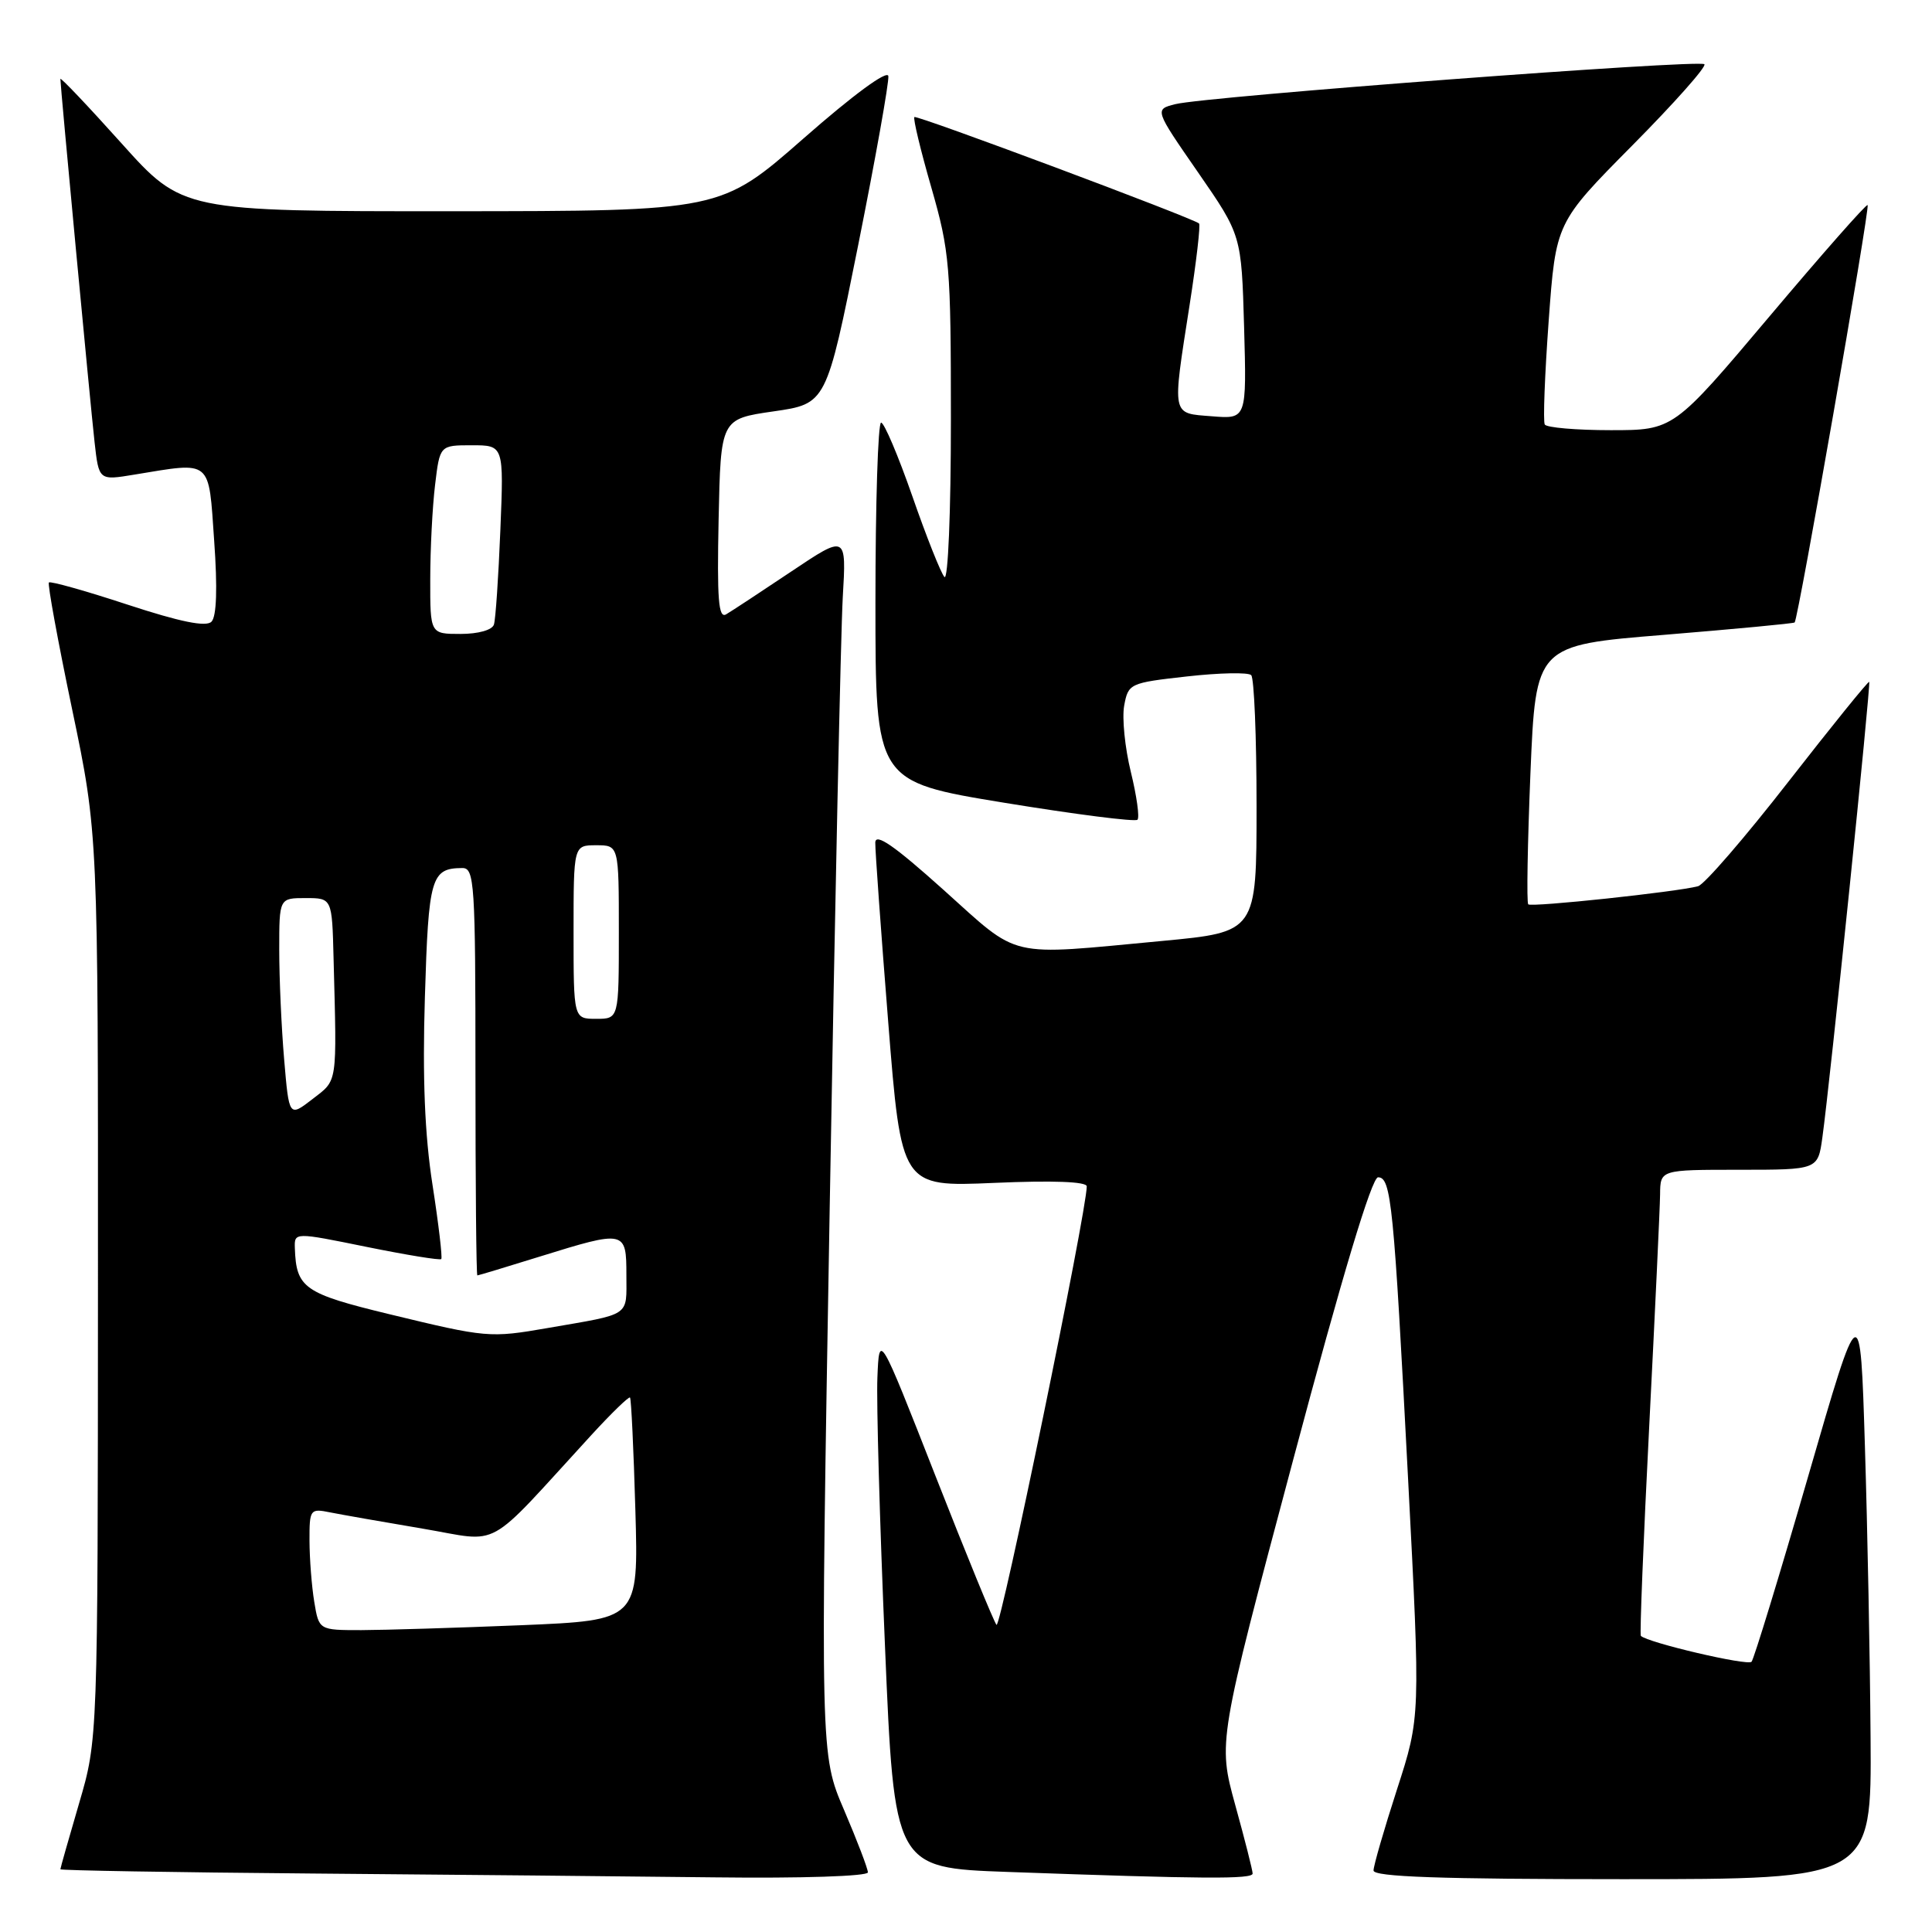 <?xml version="1.0" encoding="UTF-8" standalone="no"?>
<!DOCTYPE svg PUBLIC "-//W3C//DTD SVG 1.1//EN" "http://www.w3.org/Graphics/SVG/1.1/DTD/svg11.dtd" >
<svg xmlns="http://www.w3.org/2000/svg" xmlns:xlink="http://www.w3.org/1999/xlink" version="1.1" viewBox="0 0 256 256">
 <g >
 <path fill="currentColor"
d=" M 115.00 248.10 C 115.00 247.61 113.58 243.90 111.85 239.85 C 108.69 232.50 108.69 232.50 109.94 160.00 C 110.63 120.12 111.41 83.75 111.67 79.17 C 112.16 70.83 112.16 70.83 104.83 75.74 C 100.80 78.44 96.92 80.99 96.22 81.40 C 95.20 82.00 95.00 79.44 95.22 68.84 C 95.50 55.52 95.50 55.52 102.50 54.51 C 109.50 53.50 109.50 53.50 113.71 32.50 C 116.02 20.95 117.82 10.86 117.71 10.08 C 117.58 9.24 113.06 12.56 106.50 18.32 C 95.50 27.97 95.50 27.97 59.84 27.99 C 24.19 28.00 24.19 28.00 16.09 18.98 C 11.64 14.02 8.00 10.19 8.00 10.46 C 8.00 11.42 11.97 53.59 12.53 58.58 C 13.10 63.67 13.10 63.67 17.80 62.89 C 28.17 61.19 27.62 60.73 28.38 71.67 C 28.83 77.94 28.70 81.70 28.02 82.38 C 27.30 83.10 23.89 82.41 16.91 80.12 C 11.38 78.30 6.68 76.98 6.48 77.18 C 6.28 77.38 7.67 84.95 9.56 94.00 C 13.00 110.45 13.00 110.45 12.98 170.47 C 12.96 230.50 12.96 230.50 10.48 238.95 C 9.12 243.60 8.00 247.53 8.00 247.69 C 8.00 247.84 22.96 248.10 41.25 248.25 C 59.54 248.40 83.61 248.63 94.75 248.76 C 106.18 248.90 115.00 248.61 115.00 248.10 Z  M 165.98 248.25 C 165.98 247.84 164.94 243.74 163.67 239.15 C 161.38 230.81 161.38 230.81 171.36 193.40 C 177.86 169.00 181.77 156.00 182.60 156.00 C 184.34 156.00 184.68 159.45 186.58 196.00 C 188.22 227.50 188.22 227.50 185.11 237.10 C 183.40 242.39 182.00 247.22 182.00 247.85 C 182.00 248.69 190.85 249.00 215.00 249.00 C 248.00 249.00 248.00 249.00 247.86 230.25 C 247.79 219.94 247.45 202.56 247.11 191.63 C 246.50 171.76 246.50 171.76 239.59 195.63 C 235.79 208.76 232.41 219.81 232.09 220.19 C 231.60 220.77 218.33 217.66 217.42 216.76 C 217.26 216.59 217.76 204.10 218.53 188.98 C 219.30 173.87 219.95 160.04 219.97 158.25 C 220.00 155.00 220.00 155.00 230.44 155.00 C 240.88 155.00 240.88 155.00 241.47 150.75 C 242.48 143.54 247.92 90.59 247.68 90.35 C 247.56 90.22 242.74 96.18 236.98 103.57 C 231.22 110.97 225.83 117.21 225.00 117.43 C 222.24 118.18 202.91 120.24 202.50 119.83 C 202.27 119.60 202.41 111.79 202.79 102.46 C 203.50 85.50 203.50 85.50 220.50 84.12 C 229.85 83.35 237.63 82.62 237.80 82.48 C 238.26 82.10 247.80 27.54 247.47 27.17 C 247.31 26.99 241.46 33.63 234.47 41.92 C 221.75 57.00 221.75 57.00 213.43 57.00 C 208.86 57.00 204.93 56.66 204.69 56.25 C 204.45 55.84 204.69 49.65 205.21 42.50 C 206.16 29.50 206.16 29.50 216.28 19.28 C 221.85 13.66 226.15 8.82 225.84 8.51 C 225.19 7.85 159.73 12.79 155.74 13.80 C 152.97 14.50 152.97 14.50 158.74 22.83 C 164.50 31.16 164.50 31.16 164.85 43.35 C 165.19 55.53 165.19 55.53 160.60 55.16 C 155.18 54.73 155.30 55.35 157.63 40.40 C 158.53 34.64 159.09 29.79 158.88 29.61 C 157.96 28.85 121.46 15.20 121.16 15.51 C 120.97 15.70 121.98 19.91 123.41 24.86 C 125.84 33.33 126.00 35.20 126.00 55.64 C 126.00 67.88 125.62 76.98 125.14 76.45 C 124.67 75.93 122.75 71.11 120.89 65.75 C 119.02 60.39 117.16 56.00 116.75 56.00 C 116.34 56.00 116.00 66.70 116.00 79.79 C 116.00 103.57 116.00 103.57 133.08 106.37 C 142.48 107.91 150.42 108.92 150.72 108.62 C 151.02 108.32 150.62 105.47 149.84 102.28 C 149.06 99.10 148.66 95.15 148.96 93.50 C 149.50 90.57 149.69 90.48 157.30 89.63 C 161.58 89.15 165.40 89.07 165.79 89.46 C 166.18 89.85 166.50 97.66 166.50 106.83 C 166.50 123.50 166.50 123.50 154.00 124.68 C 133.18 126.63 135.29 127.13 125.02 117.91 C 118.46 112.02 115.99 110.32 115.98 111.66 C 115.96 112.67 116.73 123.35 117.69 135.39 C 119.43 157.27 119.43 157.27 131.71 156.74 C 139.52 156.40 144.00 156.57 144.00 157.20 C 144.00 160.48 132.58 215.96 132.04 215.30 C 131.68 214.86 128.03 205.96 123.94 195.53 C 116.50 176.56 116.50 176.56 116.26 182.53 C 116.12 185.81 116.57 201.78 117.26 218.00 C 118.50 247.50 118.50 247.50 133.50 248.04 C 159.54 248.98 166.00 249.02 165.98 248.25 Z  M 41.64 212.25 C 41.30 210.19 41.02 206.55 41.01 204.17 C 41.00 199.98 41.09 199.86 43.75 200.40 C 45.26 200.70 50.77 201.67 55.99 202.55 C 66.62 204.34 64.02 205.78 78.35 190.16 C 81.02 187.25 83.33 185.01 83.48 185.18 C 83.64 185.36 83.96 192.07 84.19 200.10 C 84.61 214.70 84.61 214.70 69.06 215.35 C 60.50 215.70 50.97 215.99 47.88 216.00 C 42.26 216.00 42.26 216.00 41.64 212.25 Z  M 51.60 174.14 C 40.28 171.40 39.25 170.67 39.07 165.39 C 39.00 163.27 39.00 163.27 48.58 165.22 C 53.86 166.29 58.31 167.02 58.47 166.83 C 58.64 166.65 58.12 162.22 57.31 157.00 C 56.28 150.39 55.97 142.82 56.30 132.13 C 56.78 116.22 57.12 115.05 61.25 115.02 C 62.87 115.00 63.00 116.95 63.00 142.00 C 63.00 156.85 63.11 169.00 63.25 169.00 C 63.39 169.00 67.10 167.88 71.50 166.51 C 82.87 162.98 83.00 163.01 83.00 168.98 C 83.00 174.53 83.73 174.04 72.57 175.97 C 64.91 177.30 64.48 177.26 51.60 174.14 Z  M 37.65 140.36 C 37.29 136.15 37.00 129.62 37.00 125.85 C 37.00 119.00 37.00 119.00 40.50 119.00 C 44.00 119.00 44.00 119.00 44.20 127.00 C 44.64 143.92 44.77 143.03 41.40 145.64 C 38.30 148.03 38.30 148.03 37.65 140.36 Z  M 76.00 123.50 C 76.00 112.00 76.00 112.00 79.00 112.00 C 82.00 112.00 82.00 112.00 82.00 123.50 C 82.00 135.00 82.00 135.00 79.00 135.00 C 76.00 135.00 76.00 135.00 76.00 123.50 Z  M 57.01 76.75 C 57.01 72.76 57.30 67.14 57.65 64.25 C 58.28 59.00 58.28 59.00 62.52 59.00 C 66.76 59.00 66.76 59.00 66.30 70.25 C 66.05 76.44 65.67 82.06 65.45 82.75 C 65.23 83.48 63.38 84.00 61.03 84.00 C 57.00 84.00 57.00 84.00 57.01 76.75 Z "/>
</g>
</svg>